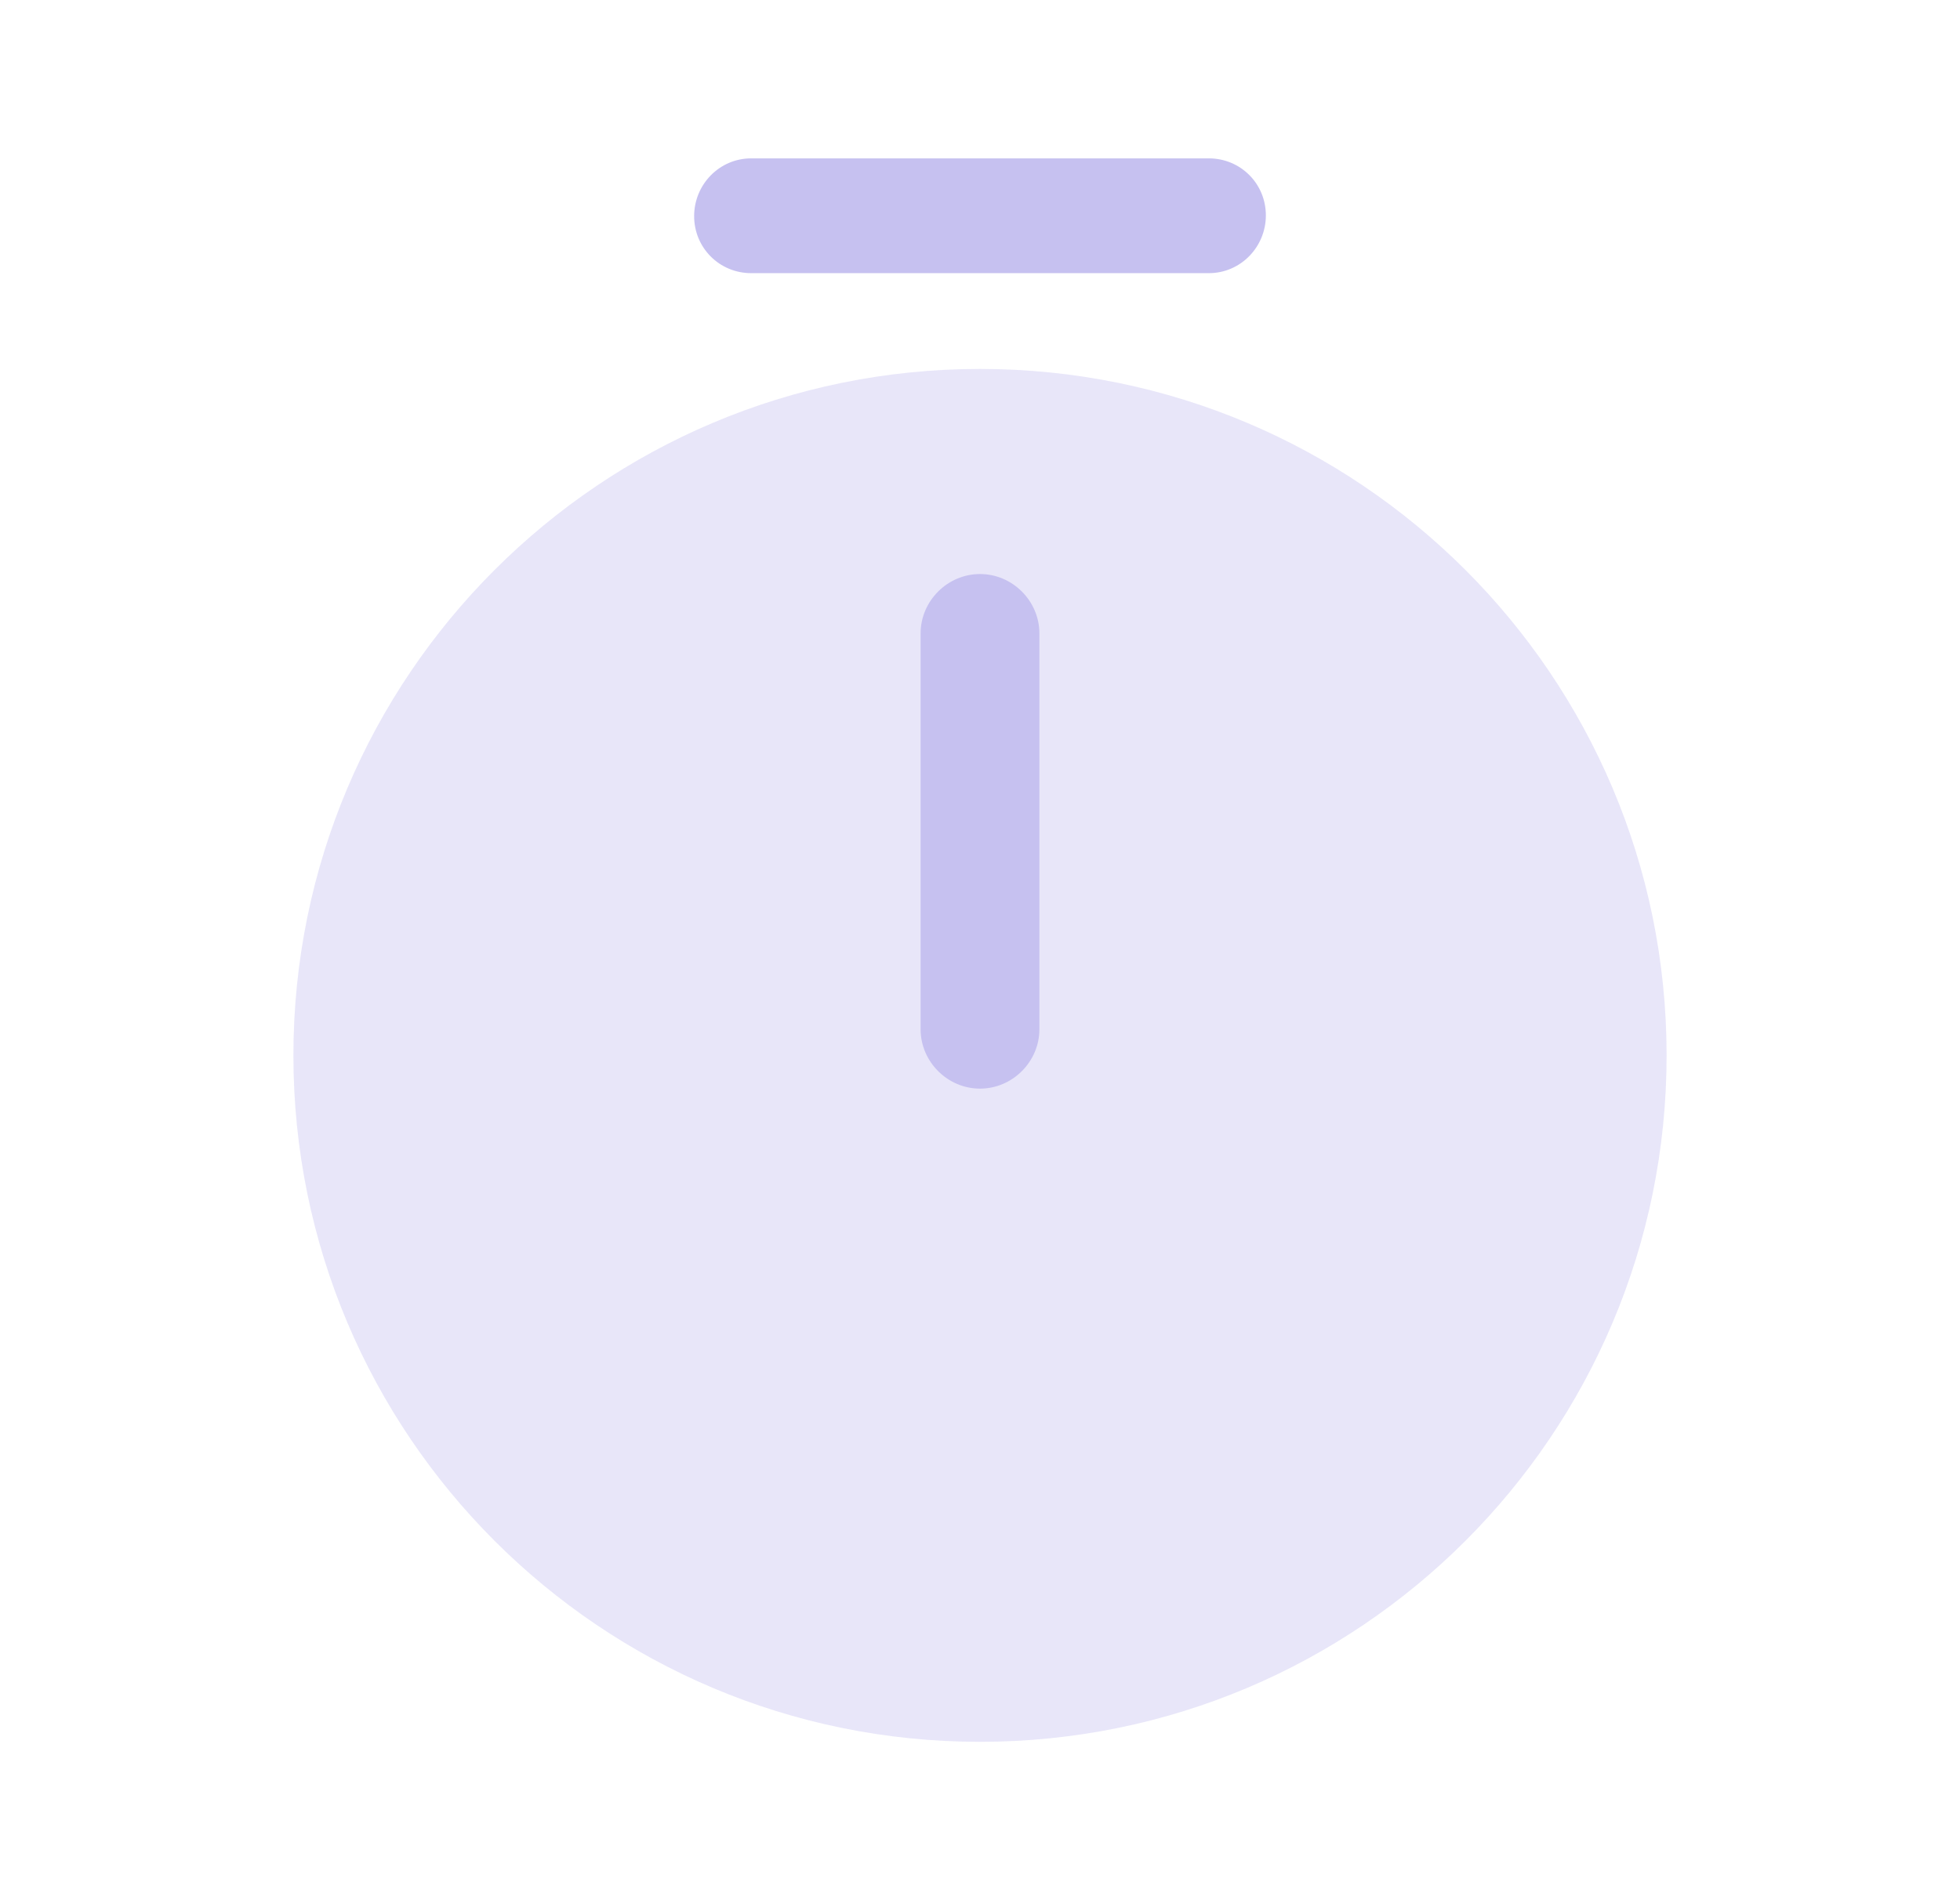 <svg width="33" height="32" viewBox="0 0 33 32" fill="none" xmlns="http://www.w3.org/2000/svg">
<g style="mix-blend-mode:plus-lighter">
<path opacity="0.4" d="M16.5 29.333C22.884 29.333 28.06 24.158 28.06 17.773C28.06 11.389 22.884 6.213 16.5 6.213C10.116 6.213 4.94 11.389 4.94 17.773C4.94 24.158 10.116 29.333 16.5 29.333Z" fill="#C6C1F0"/>
<path d="M16.5 18.333C15.953 18.333 15.5 17.88 15.5 17.333V10.667C15.5 10.12 15.953 9.667 16.5 9.667C17.047 9.667 17.5 10.12 17.5 10.667V17.333C17.5 17.88 17.047 18.333 16.5 18.333Z" fill="#C6C1F0"/>
<path d="M20.353 4.6H12.647C12.113 4.6 11.687 4.173 11.687 3.64C11.687 3.107 12.113 2.667 12.647 2.667H20.353C20.887 2.667 21.313 3.093 21.313 3.627C21.313 4.16 20.887 4.6 20.353 4.6Z" fill="#C6C1F0"/>
</g>
</svg>
